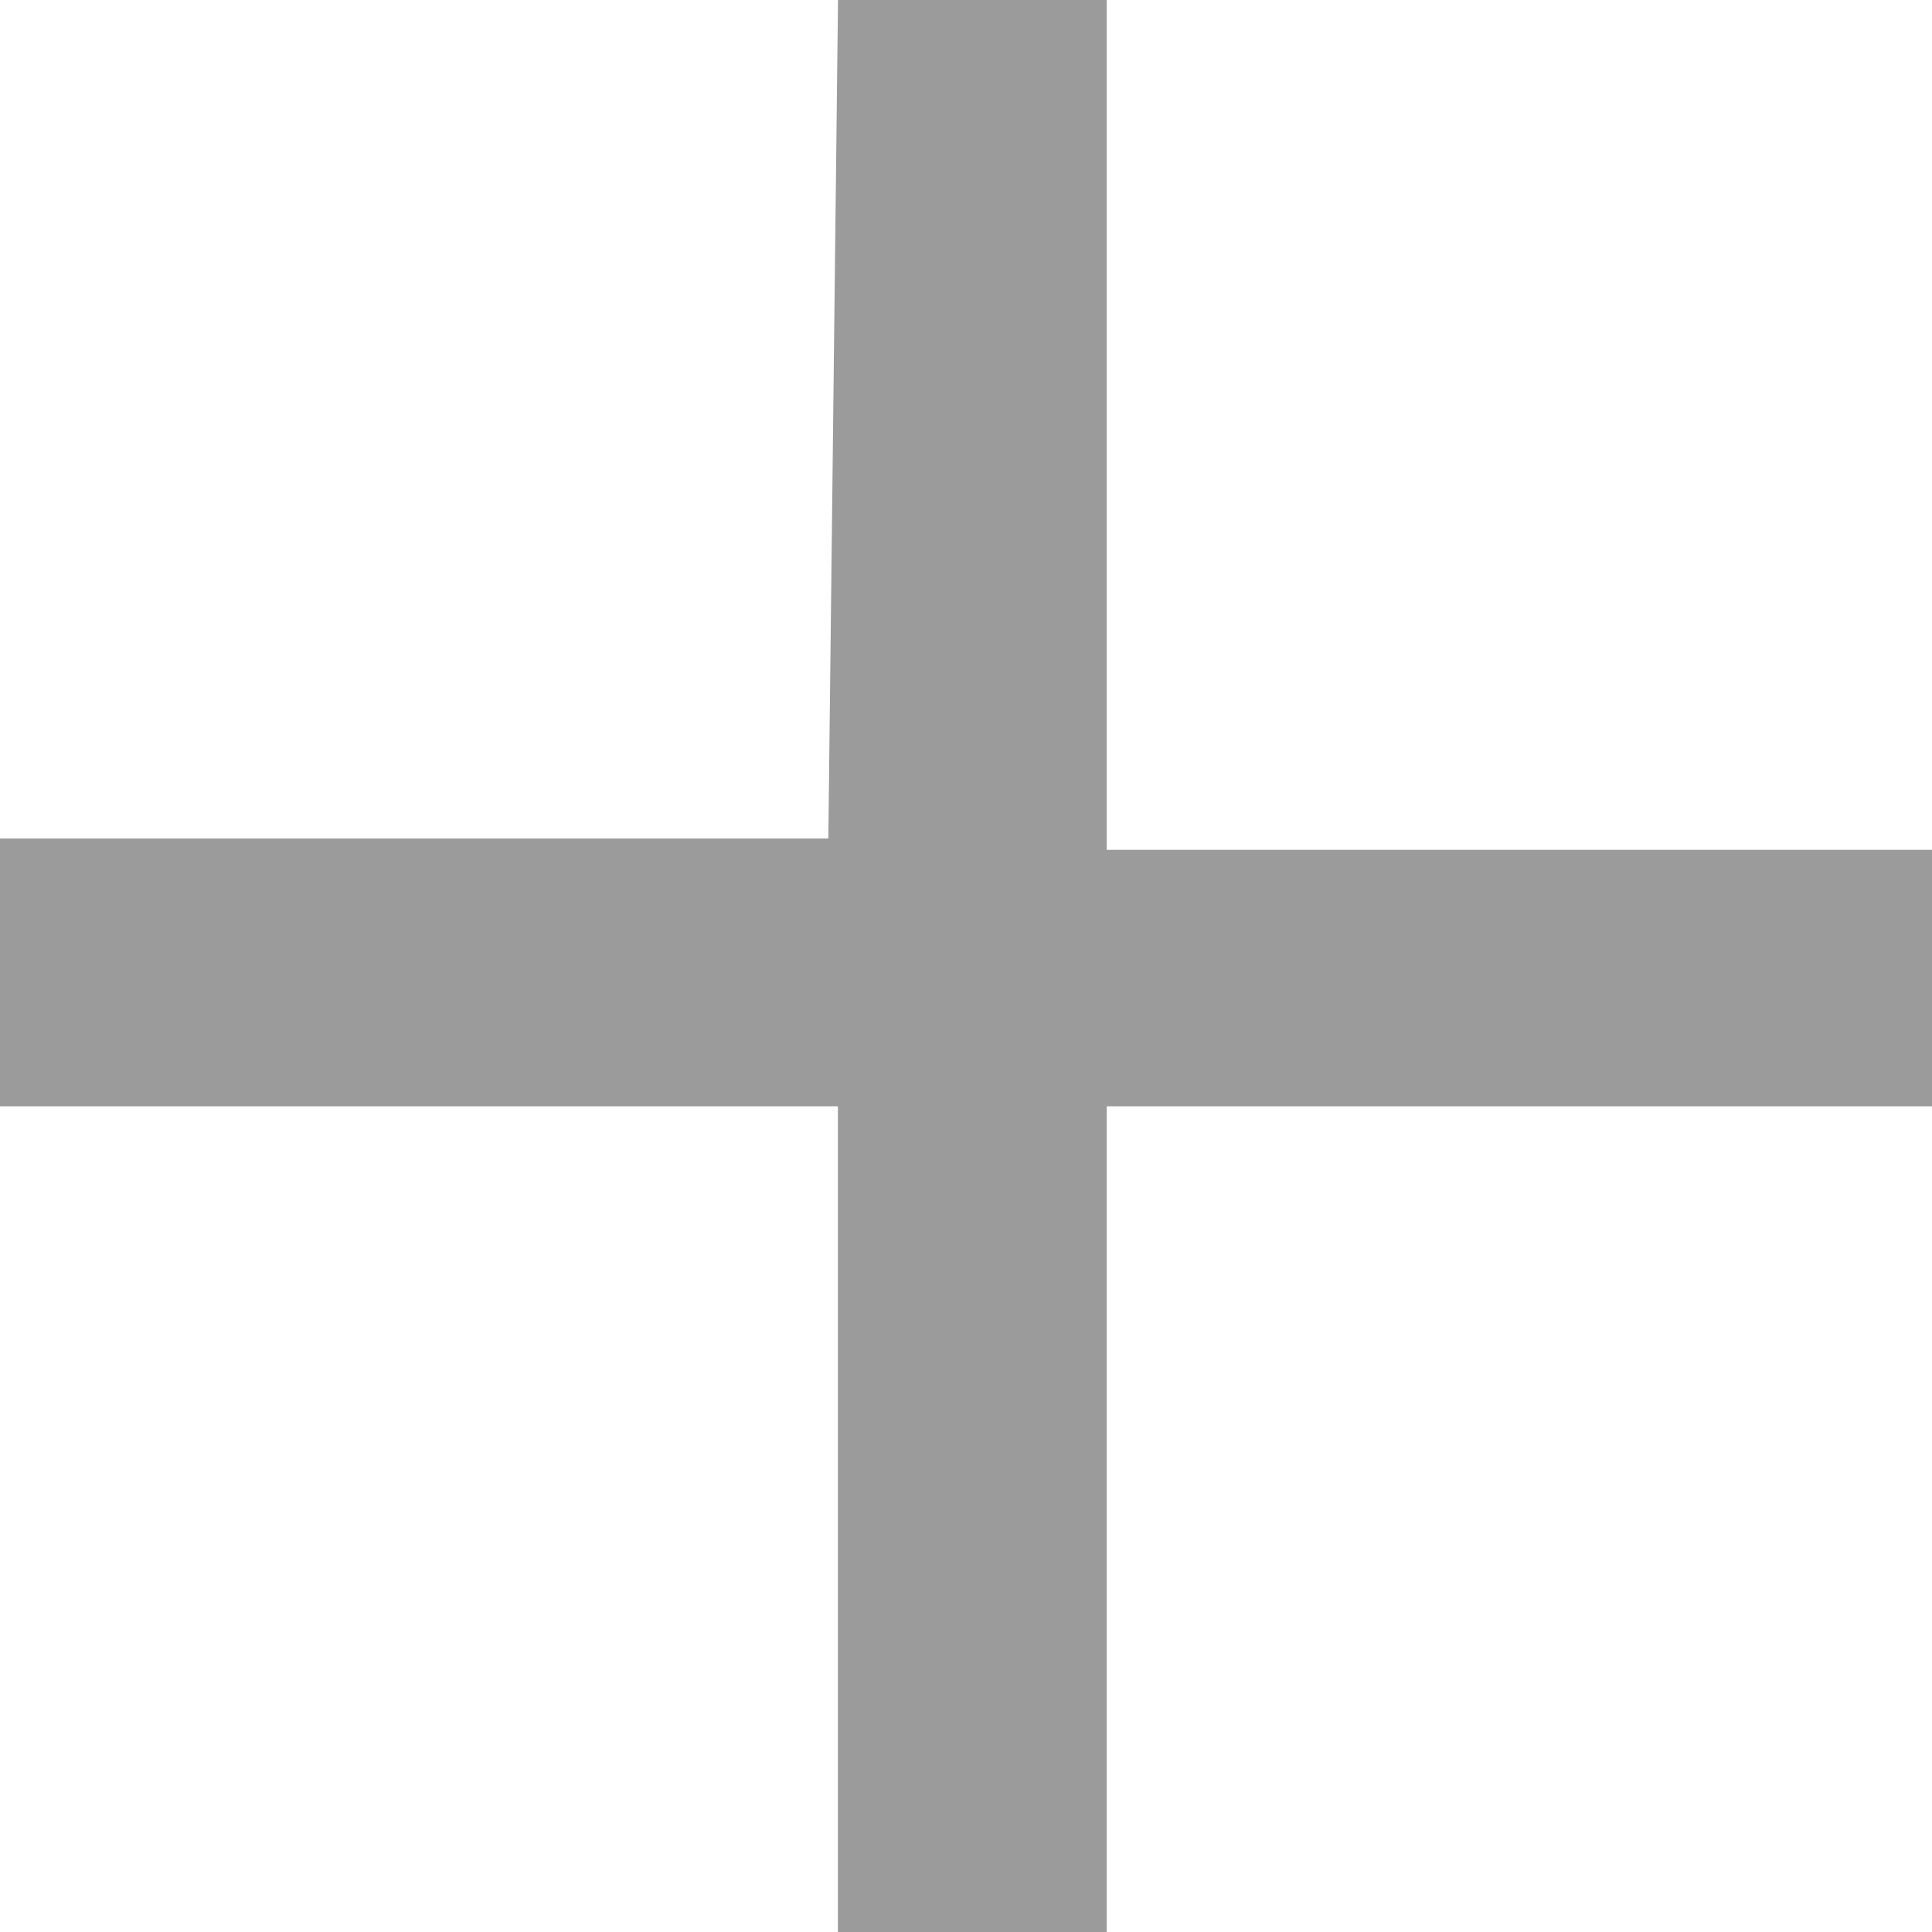 <svg xmlns="http://www.w3.org/2000/svg" width="16" height="16" viewBox="0 0 16 16">
    <path fill="#9B9B9B" fill-rule="evenodd" d="M9.165 16H6.939V9.162H0V6.944h6.86L6.94 0h2.225v7.038H16v2.124H9.165z"/>
</svg>
